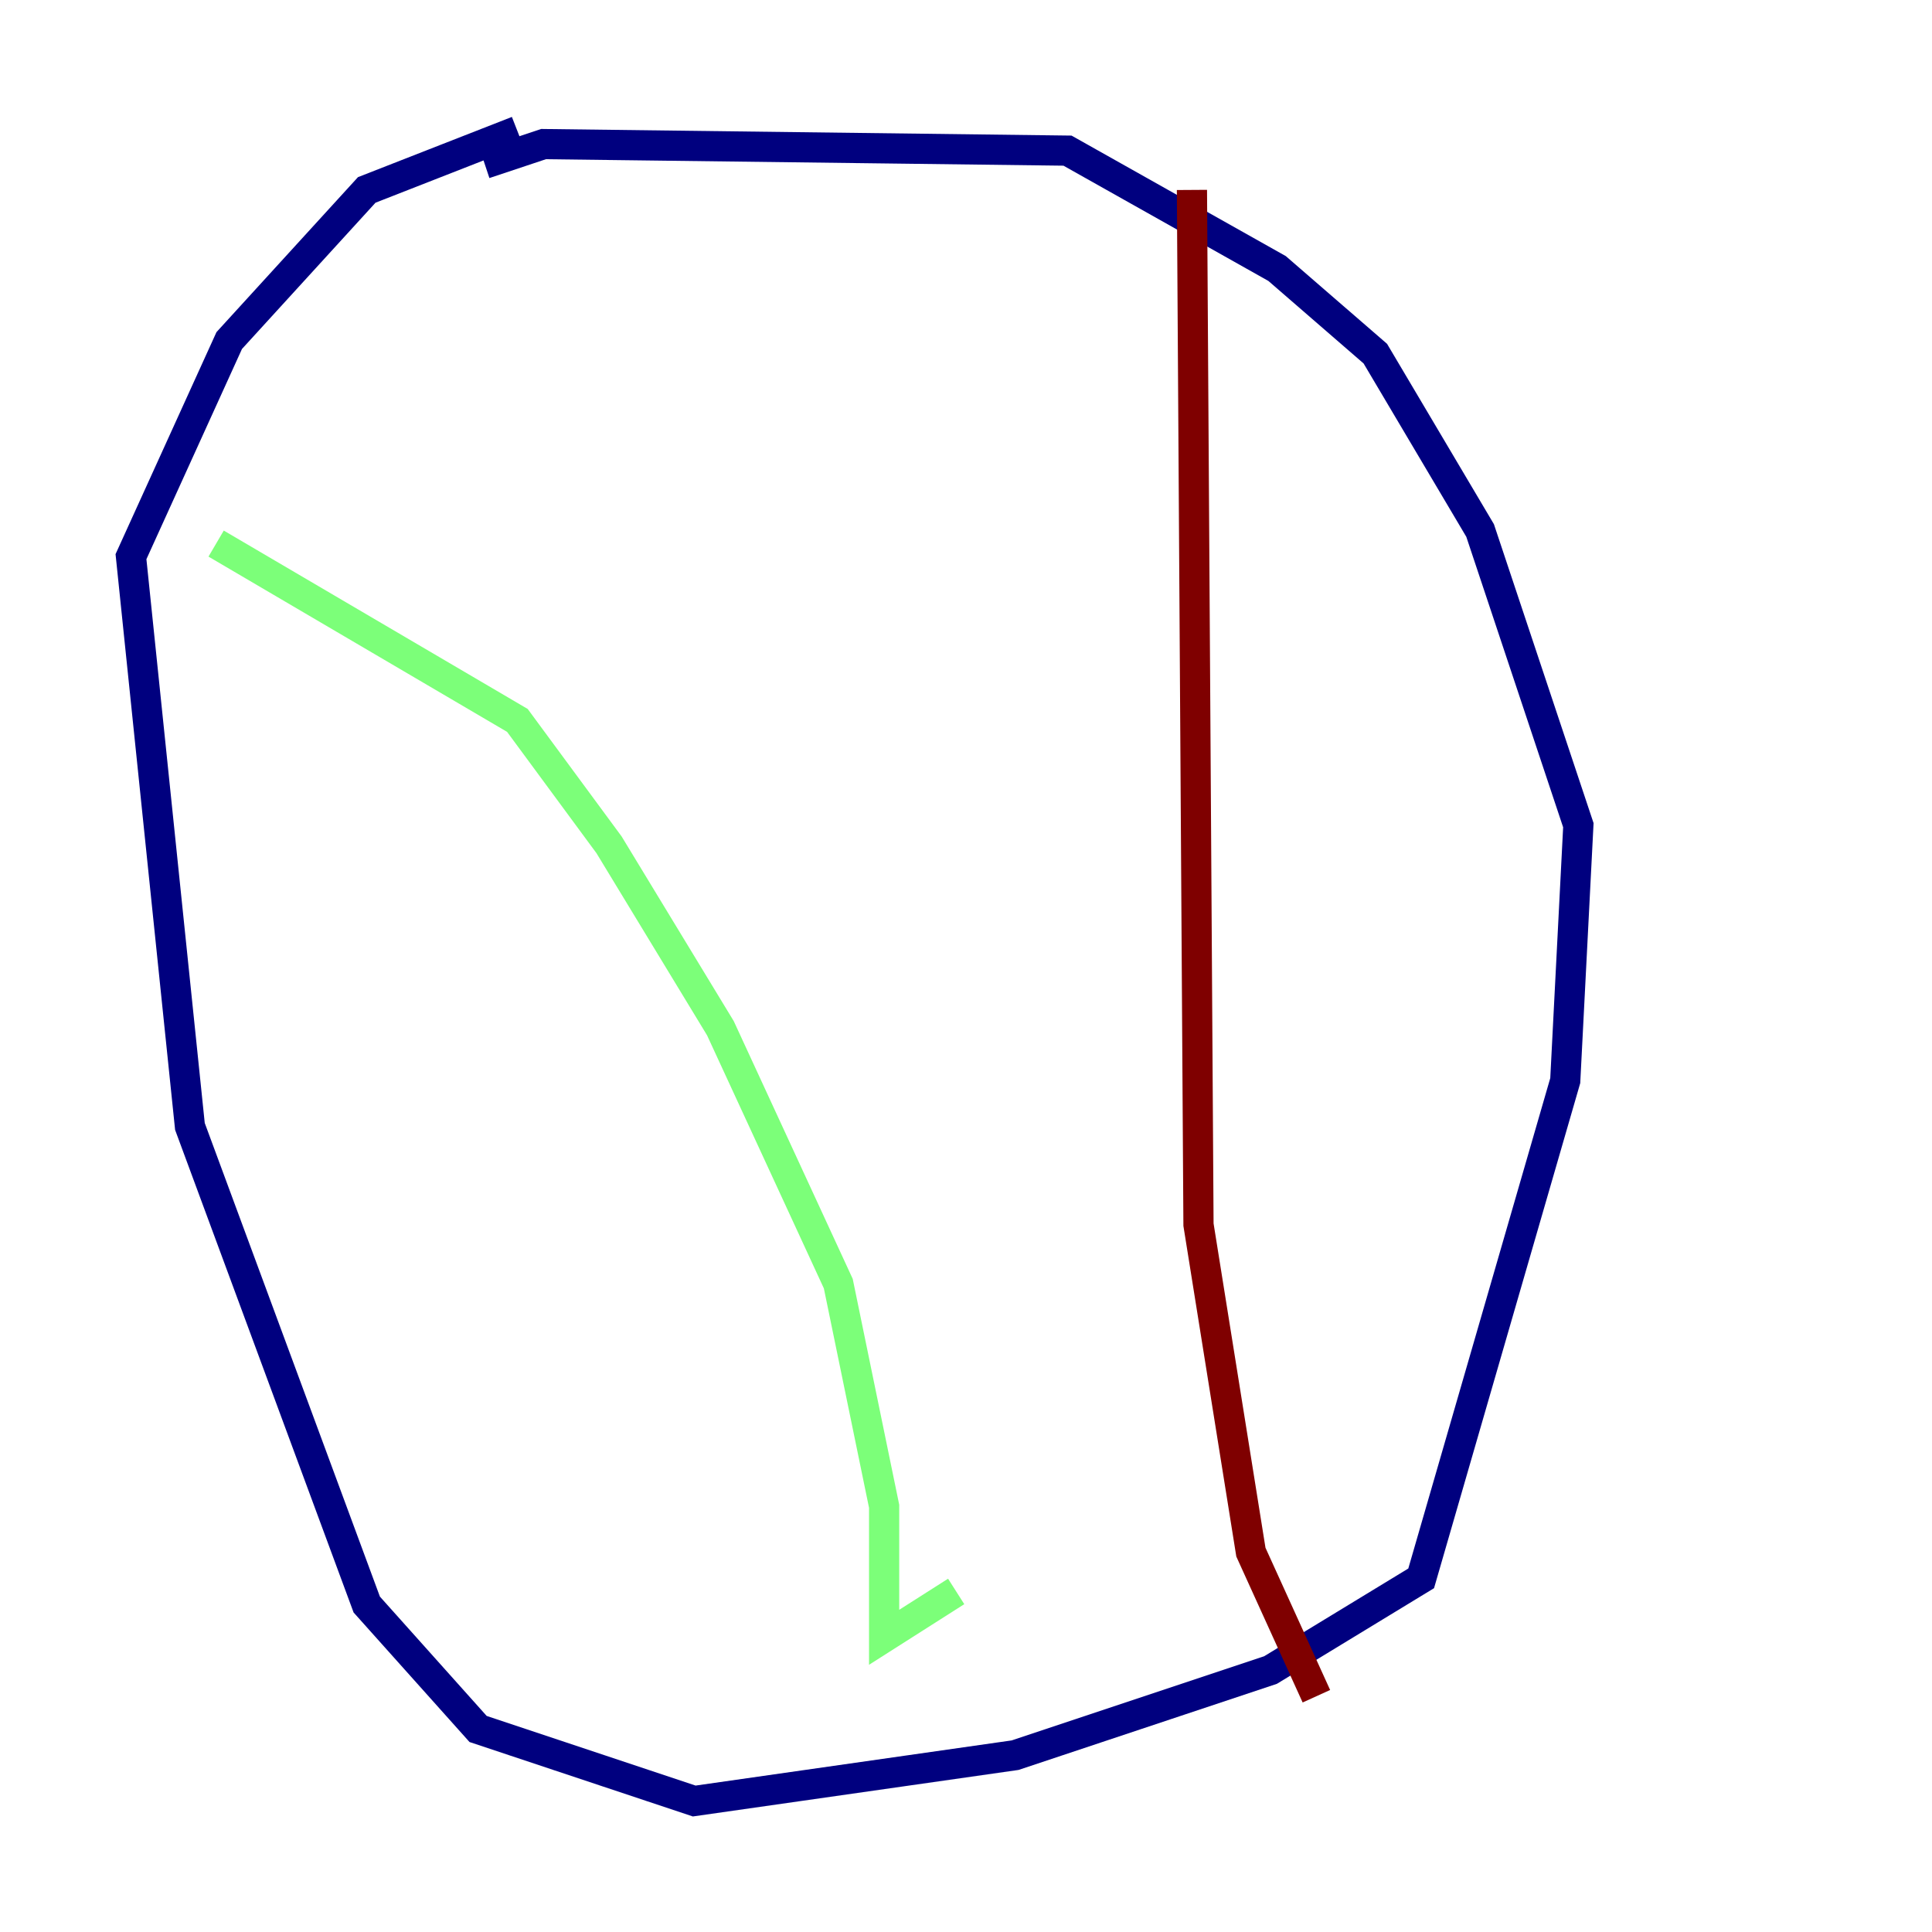 <?xml version="1.0" encoding="utf-8" ?>
<svg baseProfile="tiny" height="128" version="1.2" viewBox="0,0,128,128" width="128" xmlns="http://www.w3.org/2000/svg" xmlns:ev="http://www.w3.org/2001/xml-events" xmlns:xlink="http://www.w3.org/1999/xlink"><defs /><polyline fill="none" points="32.108,10.848 36.014,9.546 70.725,9.98 84.61,17.79 91.119,23.43 98.061,35.146 104.57,54.671 103.702,71.593 94.156,104.57 84.176,110.644 67.254,116.285 45.993,119.322 31.675,114.549 24.298,106.305 12.583,74.63 8.678,36.881 15.186,22.563 24.298,12.583 34.278,8.678" stroke="#00007f" stroke-width="2" /><polyline fill="none" points="14.319,36.014 34.278,47.729 40.352,55.973 47.729,68.122 55.539,85.044 58.576,99.797 58.576,108.475 63.349,105.437" stroke="#7cff79" stroke-width="2" /><polyline fill="none" points="78.969,12.583 79.403,81.139 82.875,102.834 87.214,112.38" stroke="#7f0000" stroke-width="2" /></svg>